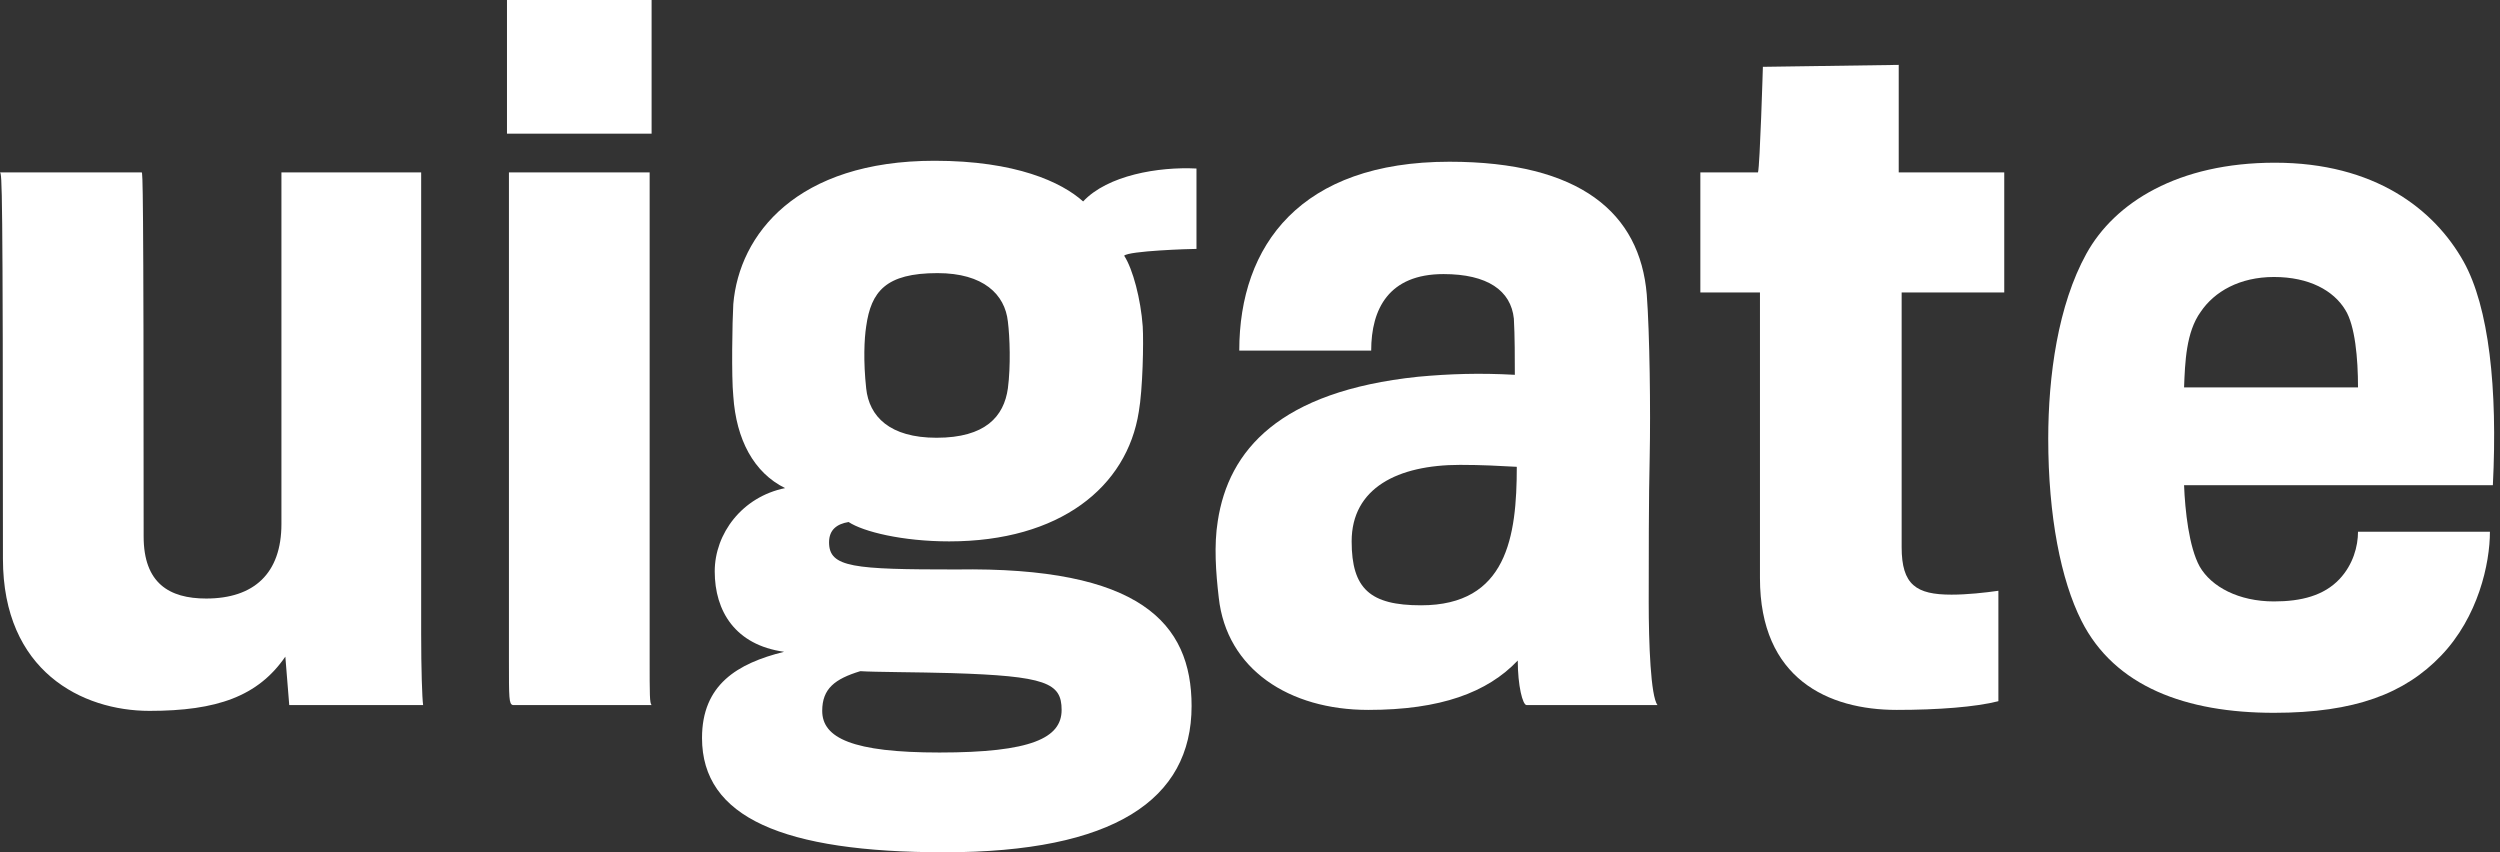 <svg width="264" height="90" viewBox="0 0 264 90" fill="none" xmlns="http://www.w3.org/2000/svg">
<rect x="0" y="0" width="264" height="90" fill="#333333" stroke="none"/>
<path d="M44.681 74.454H30.544L30.132 69.341C27.242 73.534 22.908 75.068 15.788 75.068C8.668 75.068 0.31 70.875 0.31 59.011C0.31 19.023 0.206 18.409 0 18.204C0 18.204 15.066 18.204 14.963 18.204C15.066 18.204 15.169 19.227 15.169 56.659C15.169 61.568 17.852 63.205 21.773 63.205C26.829 63.205 29.719 60.545 29.719 55.33V18.204H44.475C44.475 18.204 44.475 58.193 44.475 66.886C44.475 70.671 44.578 73.739 44.681 74.454Z" fill="white"/>
<path d="M68.809 14.114V0H53.537V14.114H68.809ZM68.809 74.454C68.603 74.25 68.603 73.432 68.603 69.545C68.603 63.511 68.603 18.204 68.603 18.204H53.744C53.744 18.204 53.744 61.057 53.744 69.75C53.744 73.739 53.744 74.352 54.156 74.454H68.809Z" fill="white"/>
<path d="M98.693 16.977C84.143 16.977 78.055 24.75 77.436 32.114C77.332 33.852 77.229 39.784 77.436 41.83C77.745 46.432 79.603 49.909 82.905 51.545C78.364 52.466 75.475 56.352 75.475 60.341C75.475 64.534 77.642 68.114 82.801 68.829C77.848 70.057 74.133 72.307 74.133 77.932C74.133 86.318 82.698 90 99.725 90C117.577 90 125.832 84.477 125.832 74.557C125.832 65.761 120.363 59.83 100.963 60.136C90.128 60.136 87.548 59.932 87.548 57.273C87.548 55.943 88.374 55.33 89.612 55.125C91.16 56.148 95.287 57.17 100.241 57.17C111.901 57.17 119.021 51.443 120.259 43.466C120.672 41.114 120.775 36.205 120.672 34.466C120.466 31.602 119.64 28.432 118.712 27C119.228 26.489 125.625 26.284 126.348 26.284V17.796C122.323 17.591 116.957 18.511 114.378 21.273C112.107 19.227 107.258 16.977 98.693 16.977ZM99.002 28.841C103.852 28.841 106.122 31.091 106.432 33.955C106.638 35.591 106.742 38.659 106.432 41.011C106.019 43.977 104.059 46.227 98.899 46.227C93.946 46.227 91.779 43.977 91.469 41.011C91.16 38.148 91.263 35.795 91.469 34.466C91.985 30.784 93.533 28.841 99.002 28.841ZM99.209 79.466C90.025 79.466 86.826 77.932 86.826 75.068C86.826 72.716 88.167 71.693 90.85 70.875C92.295 70.977 97.042 70.977 100.447 71.079C110.456 71.386 112.107 72.102 112.107 74.966C112.107 77.932 108.909 79.466 99.209 79.466Z" fill="white"/>
<path d="M175.033 74.454C174.31 73.534 174.104 67.909 174.104 63.614C174.104 59.42 174.104 52.364 174.207 48.273C174.31 43.364 174.207 35.182 173.898 31.091C173.175 22.5 166.881 17.079 153.053 17.079C137.368 17.079 130.867 25.875 130.867 37.023H144.798C144.798 32.625 146.655 28.943 152.434 28.943C157.077 28.943 159.554 30.682 159.864 33.648C159.967 35.386 159.967 38.148 159.967 39.58C156.252 39.375 153.053 39.477 149.751 39.784C135.098 41.318 129.732 47.557 128.597 55.023C128.184 57.58 128.391 60.443 128.7 63.102C129.526 70.671 136.13 74.966 144.488 74.966C152.124 74.966 157.077 73.125 160.276 69.75C160.276 72.409 160.792 74.454 161.205 74.454H175.033ZM160.173 49.295C160.173 56.659 159.141 63.92 150.061 63.92C144.695 63.92 142.734 62.182 142.734 57.17C142.734 51.545 147.584 49.091 154.188 49.091C156.458 49.091 158.316 49.193 160.173 49.295Z" fill="white"/>
<path d="M211.649 30.886V18.204H200.505C200.505 17.284 200.505 6.852 200.505 6.852L186.161 7.057C186.161 7.057 185.851 17.489 185.645 18.204H179.557V30.886H185.852C185.852 43.261 185.852 49.705 185.852 61.057C185.852 71.693 193.075 74.966 200.298 74.966C204.632 74.966 208.657 74.659 211.03 74.046V62.386C209.585 62.591 207.728 62.795 206.077 62.795C202.362 62.795 200.814 61.773 200.814 57.784C200.814 48.886 200.814 40.295 200.814 30.886H211.649Z" fill="white"/>
<path d="M262.936 56.148H249.006C249.006 57.682 248.49 59.625 247.045 61.159C245.394 62.898 243.021 63.511 240.131 63.511C236.416 63.511 233.527 61.977 232.289 59.83C231.154 57.784 230.741 53.898 230.638 51.239H263.246C263.762 41.011 262.833 32.42 260.15 27.614C257.054 22.091 250.76 17.182 240.234 17.182C230.019 17.182 223.311 21.375 220.319 26.796C217.326 32.216 216.294 39.682 216.294 46.33C216.294 54.511 217.636 61.261 219.803 65.557C223.311 72.511 230.844 75.273 240.131 75.273C248.696 75.273 253.959 73.227 257.777 69.239C261.698 65.148 262.936 59.523 262.936 56.148ZM249.006 40.909H230.638C230.741 38.25 230.844 35.08 232.392 32.932C233.837 30.784 236.52 29.25 240.131 29.25C243.846 29.25 246.426 30.682 247.664 32.727C248.696 34.364 249.006 37.841 249.006 40.909Z" fill="white"/>
</svg>

